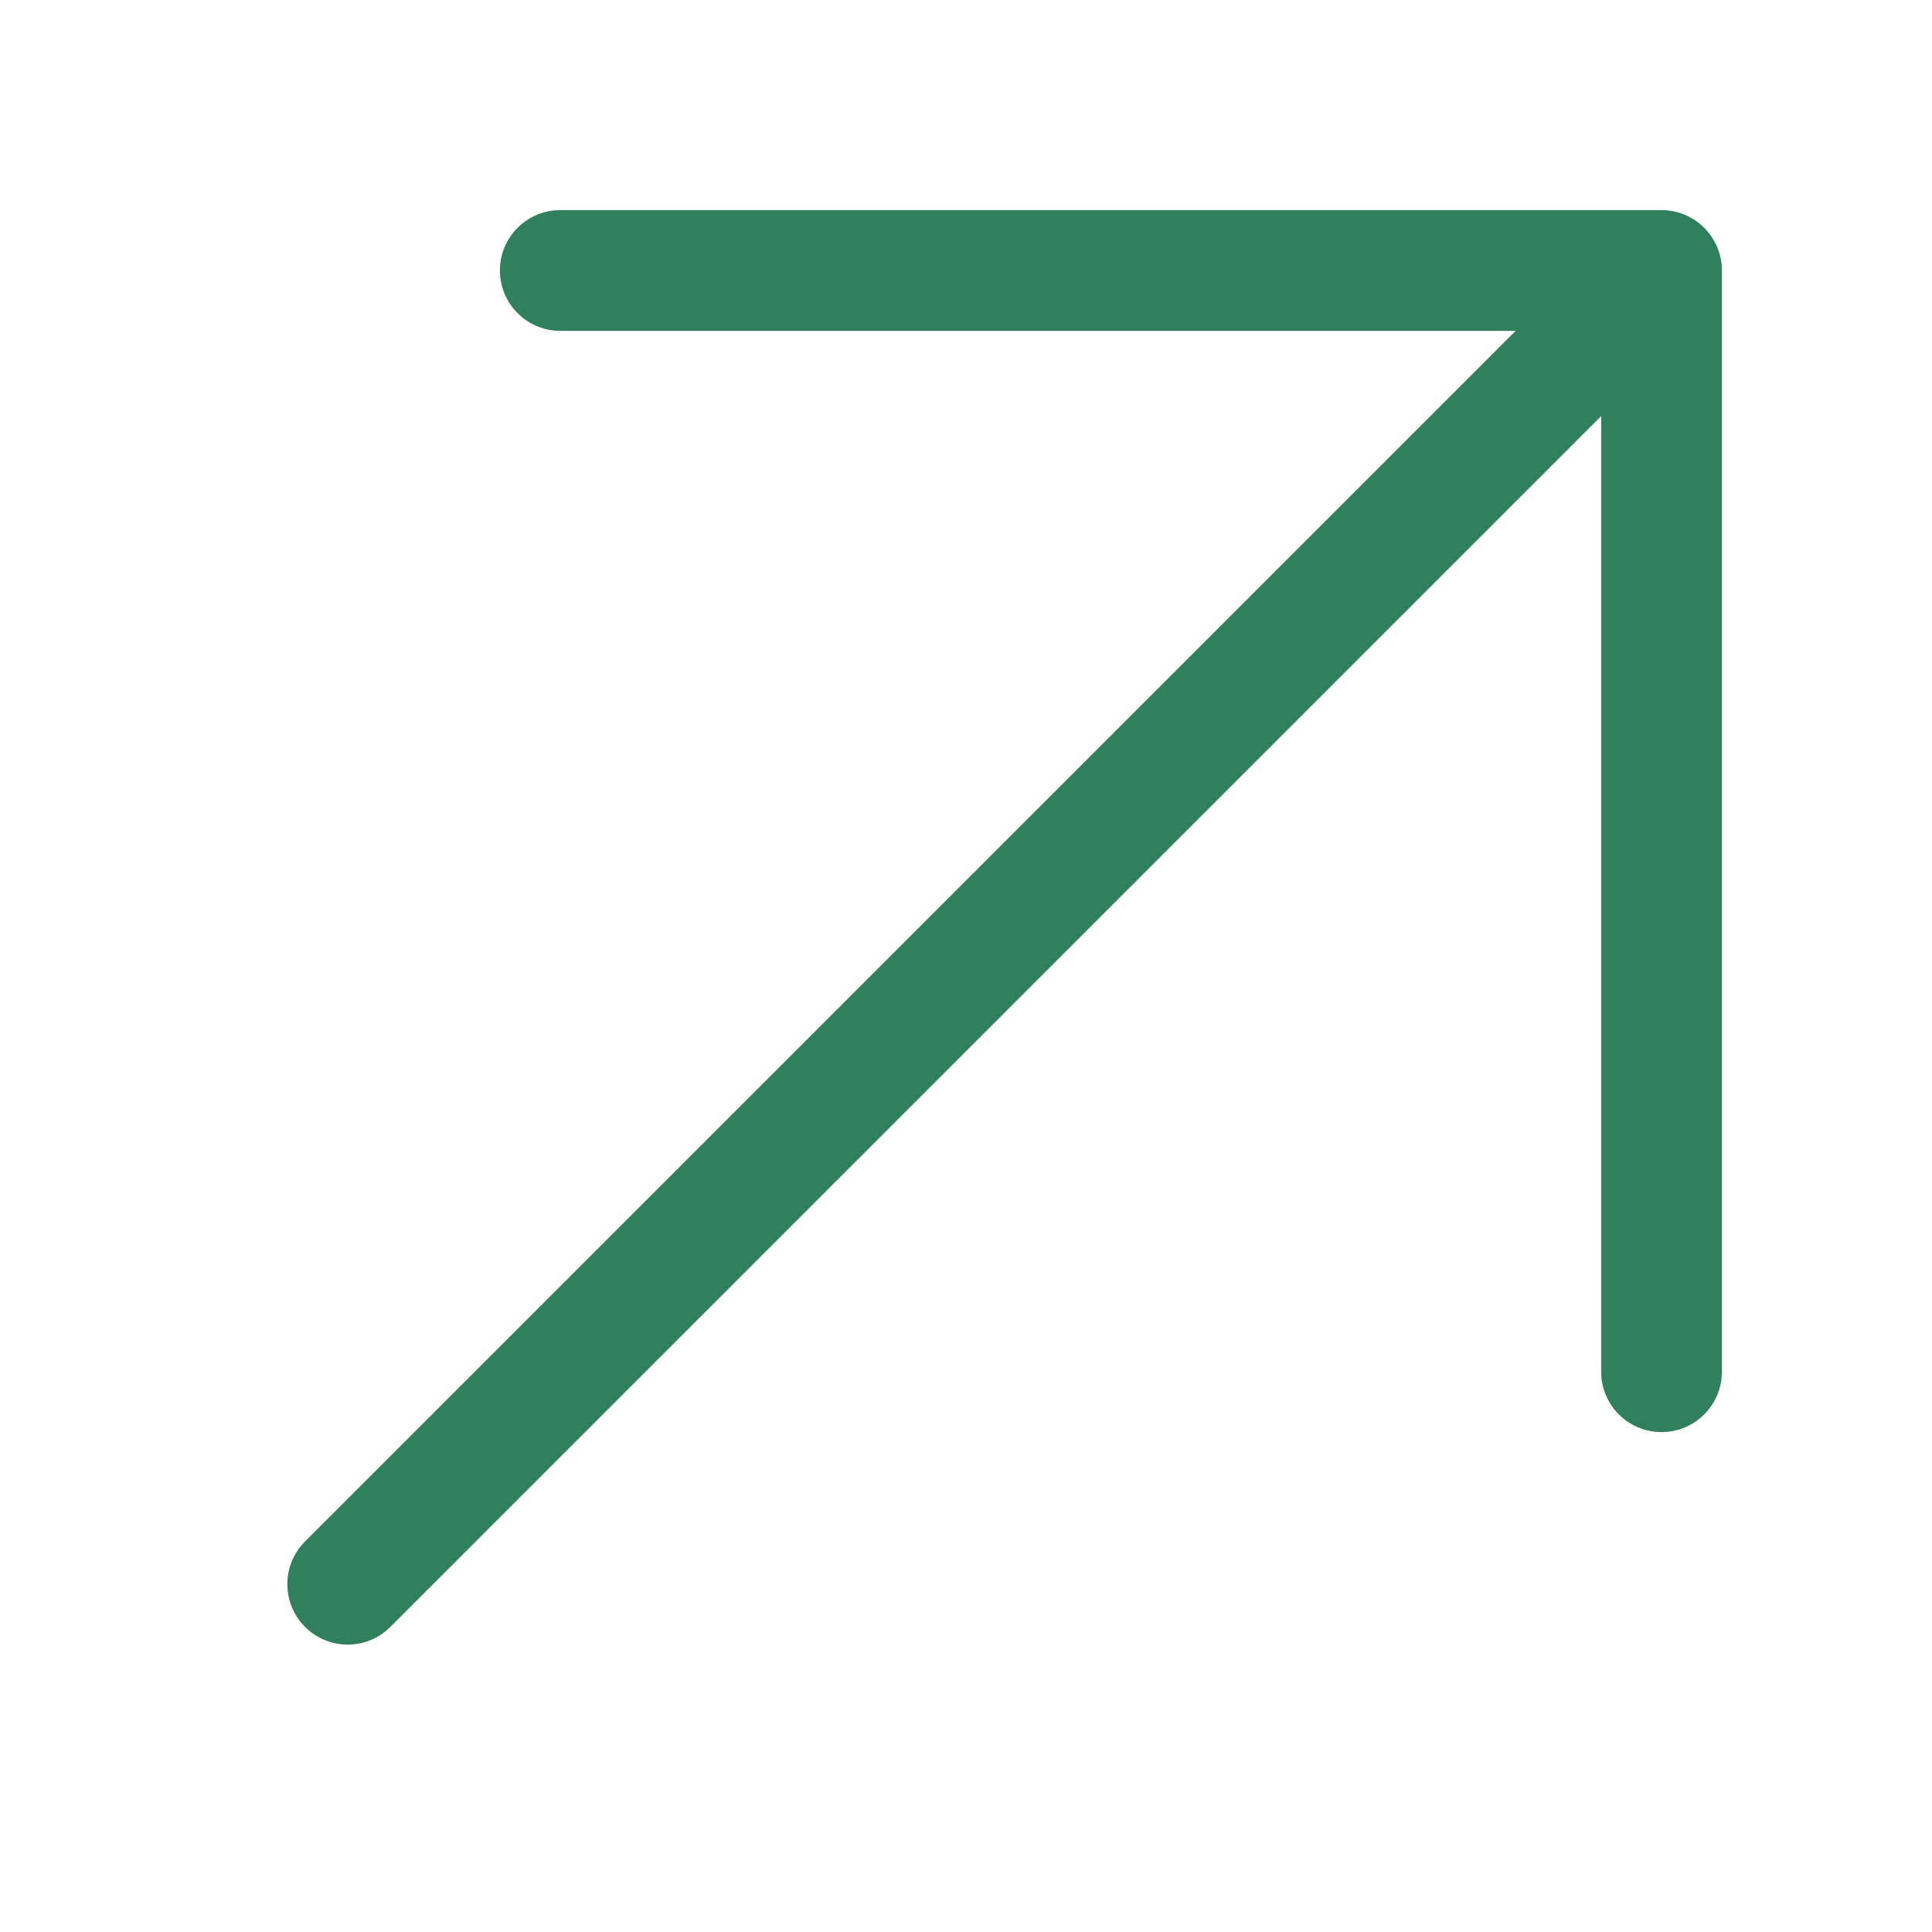 <svg width="16" height="16" viewBox="0 0 16 16" fill="none" xmlns="http://www.w3.org/2000/svg">
<path fill-rule="evenodd" clip-rule="evenodd" d="M13.553 3.153L3.233 13.473C3.038 13.669 2.722 13.669 2.526 13.473C2.331 13.278 2.331 12.961 2.526 12.766L12.846 2.446C13.042 2.251 13.358 2.251 13.553 2.446C13.749 2.642 13.749 2.958 13.553 3.153Z" fill="#30805D"/>
<path fill-rule="evenodd" clip-rule="evenodd" d="M4.14 2.24C4.14 1.964 4.364 1.74 4.64 1.74H13.76C14.036 1.74 14.26 1.964 14.26 2.24V11.36C14.26 11.636 14.036 11.86 13.76 11.86C13.484 11.86 13.26 11.636 13.26 11.36V2.74H4.64C4.364 2.74 4.14 2.516 4.14 2.24Z" fill="#30805D"/>
</svg>

